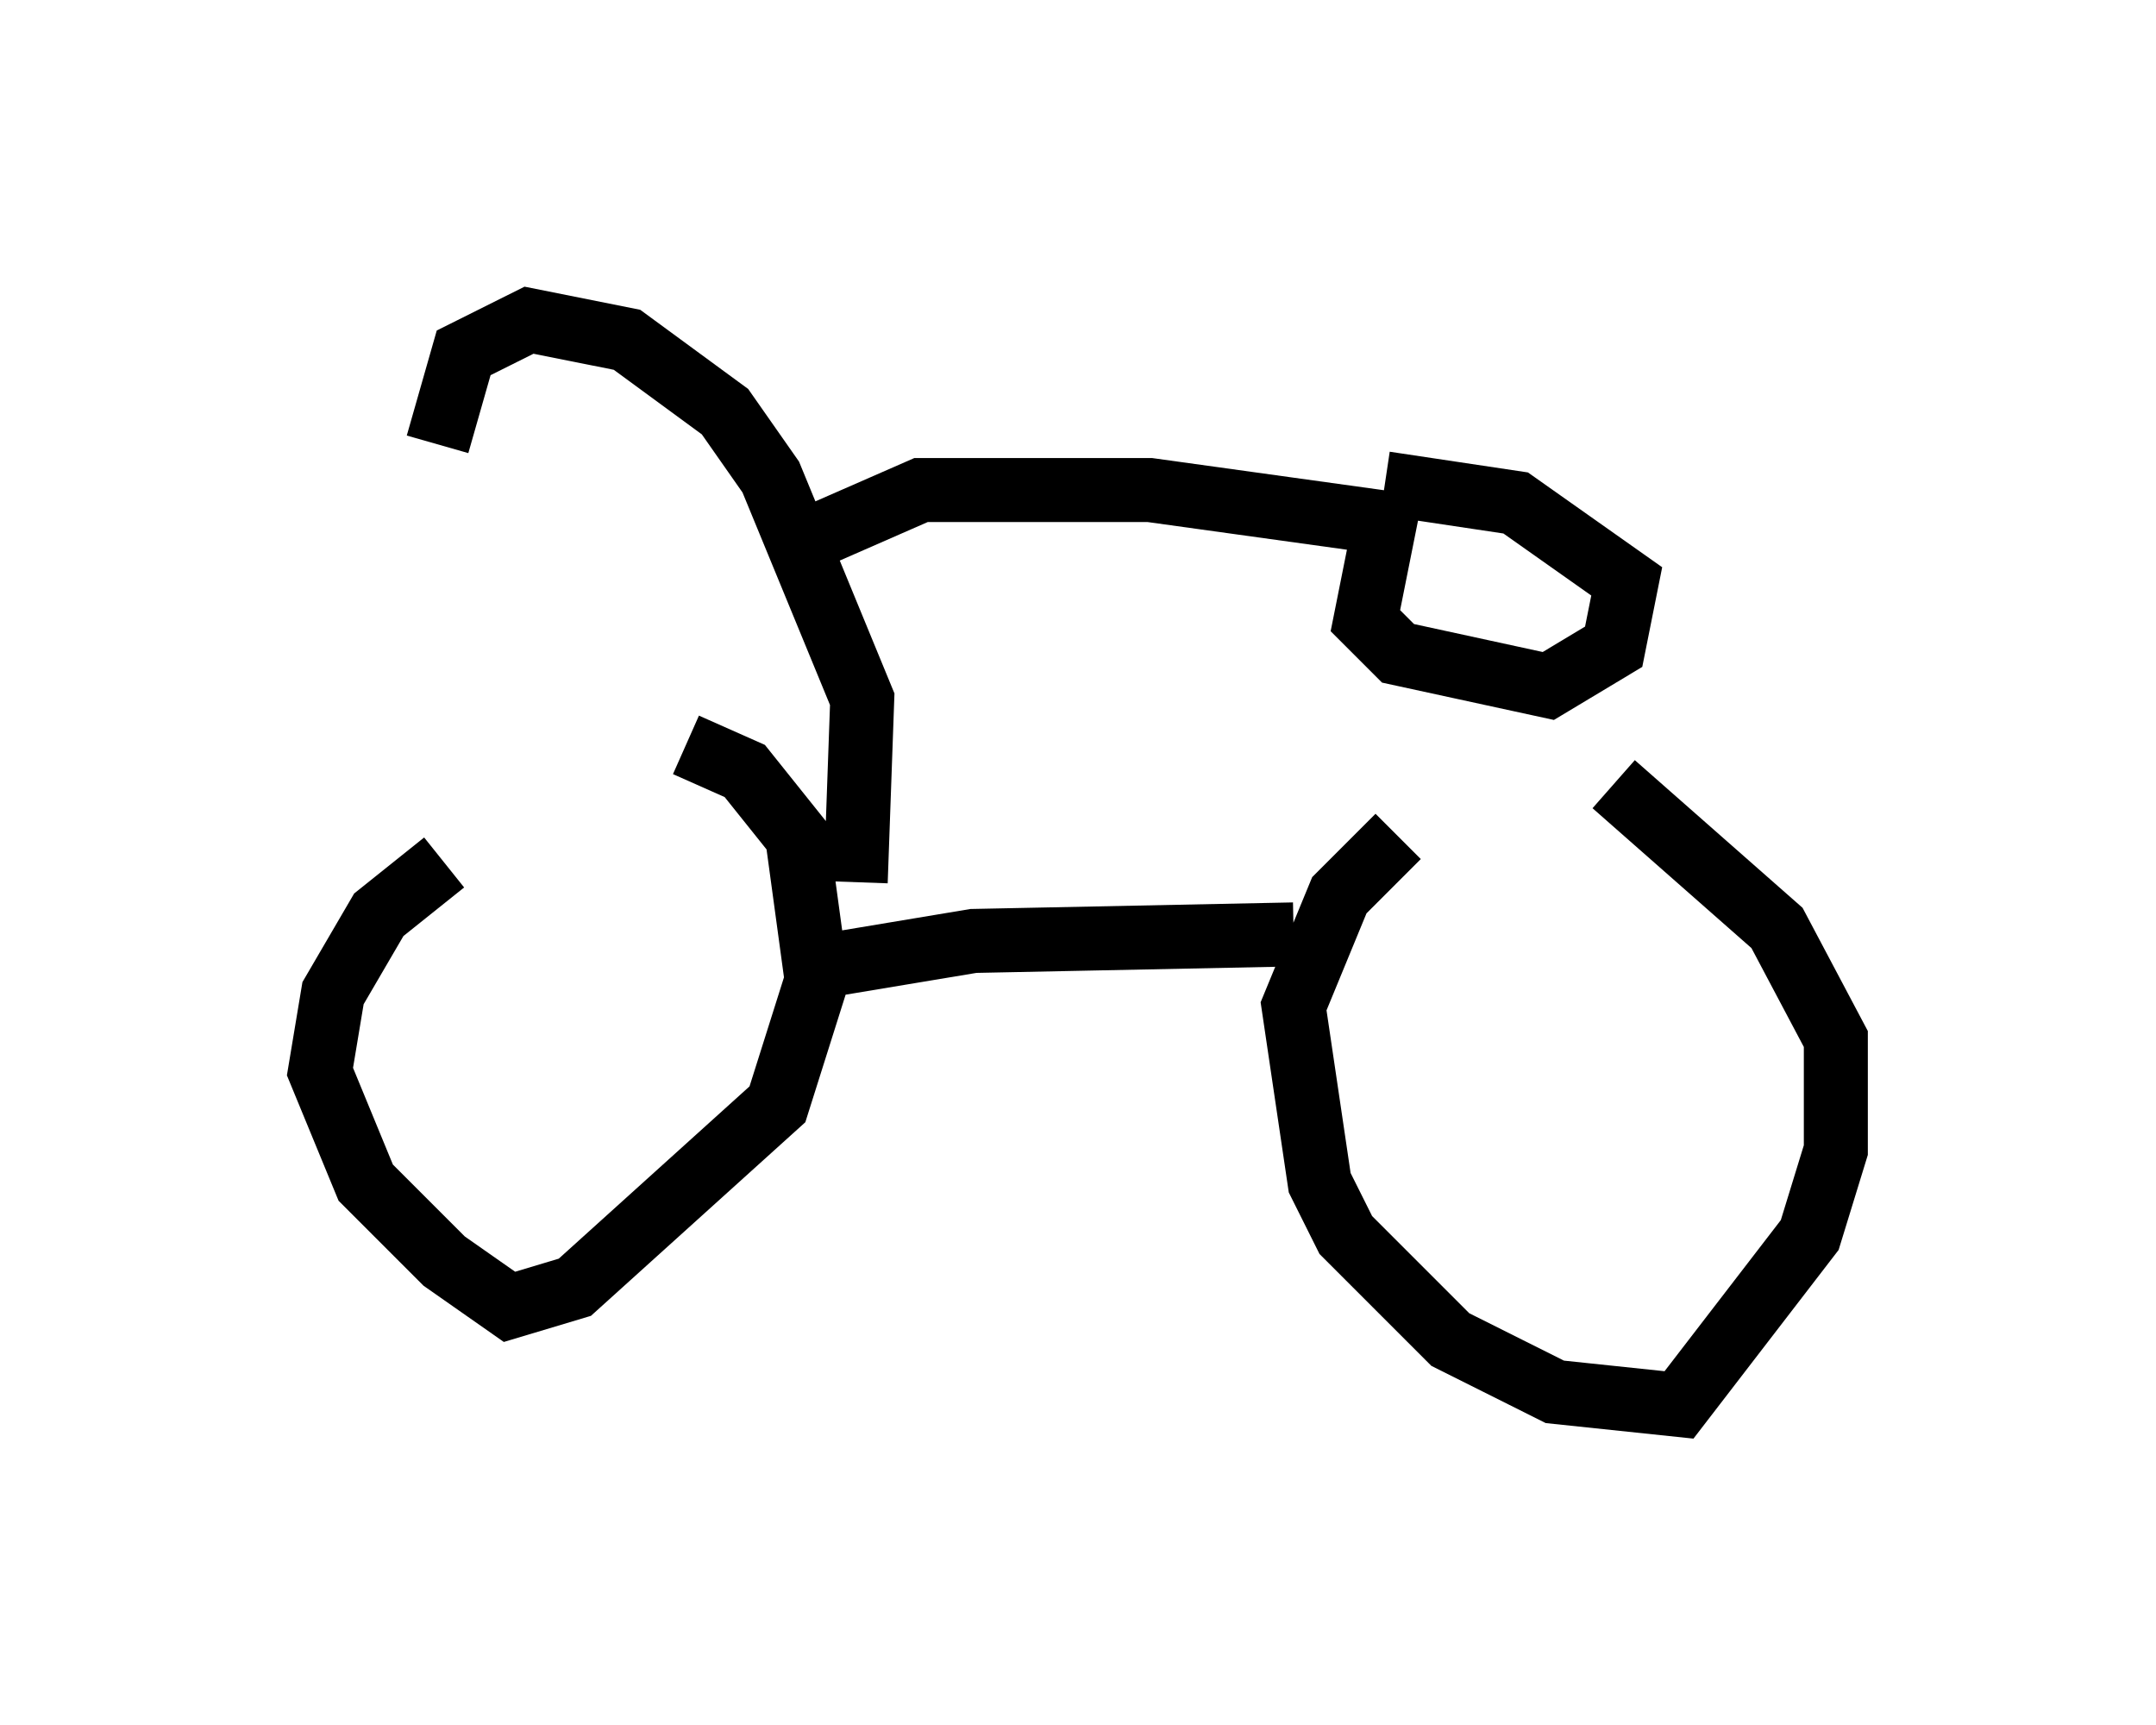 <?xml version="1.0" encoding="utf-8" ?>
<svg baseProfile="full" height="26.946" version="1.1" width="33.684" xmlns="http://www.w3.org/2000/svg" xmlns:ev="http://www.w3.org/2001/xml-events" xmlns:xlink="http://www.w3.org/1999/xlink"><defs /><rect fill="white" height="26.946" width="33.684" x="0" y="0" /><path d="M7.96, 13.167 m-1.021, 0.306 l-1.021, 0.817 -0.715, 1.225 l-0.204, 1.225 0.715, 1.735 l1.225, 1.225 1.021, 0.715 l1.021, -0.306 3.165, -2.858 l0.613, -1.94 -0.306, -2.246 l-0.817, -1.021 -0.919, -0.408 m2.042, 3.471 l2.45, -0.408 5.002, -0.102 m1.633, -1.531 l-0.919, 0.919 -0.715, 1.735 l0.408, 2.756 0.408, 0.817 l1.633, 1.633 1.633, 0.817 l1.94, 0.204 2.042, -2.654 l0.408, -1.327 0.0, -1.735 l-0.919, -1.735 -2.552, -2.246 m-11.842, 1.531 l0.102, -2.858 -1.429, -3.471 l-0.715, -1.021 -1.531, -1.123 l-1.531, -0.306 -1.021, 0.51 l-0.408, 1.429 m5.921, 1.429 l1.633, -0.715 3.573, 0.0 l3.675, 0.51 -0.306, 1.531 l0.51, 0.51 2.348, 0.51 l1.021, -0.613 0.204, -1.021 l-1.735, -1.225 -2.042, -0.306 " fill="none" stroke="black" stroke-width="1" /></svg>